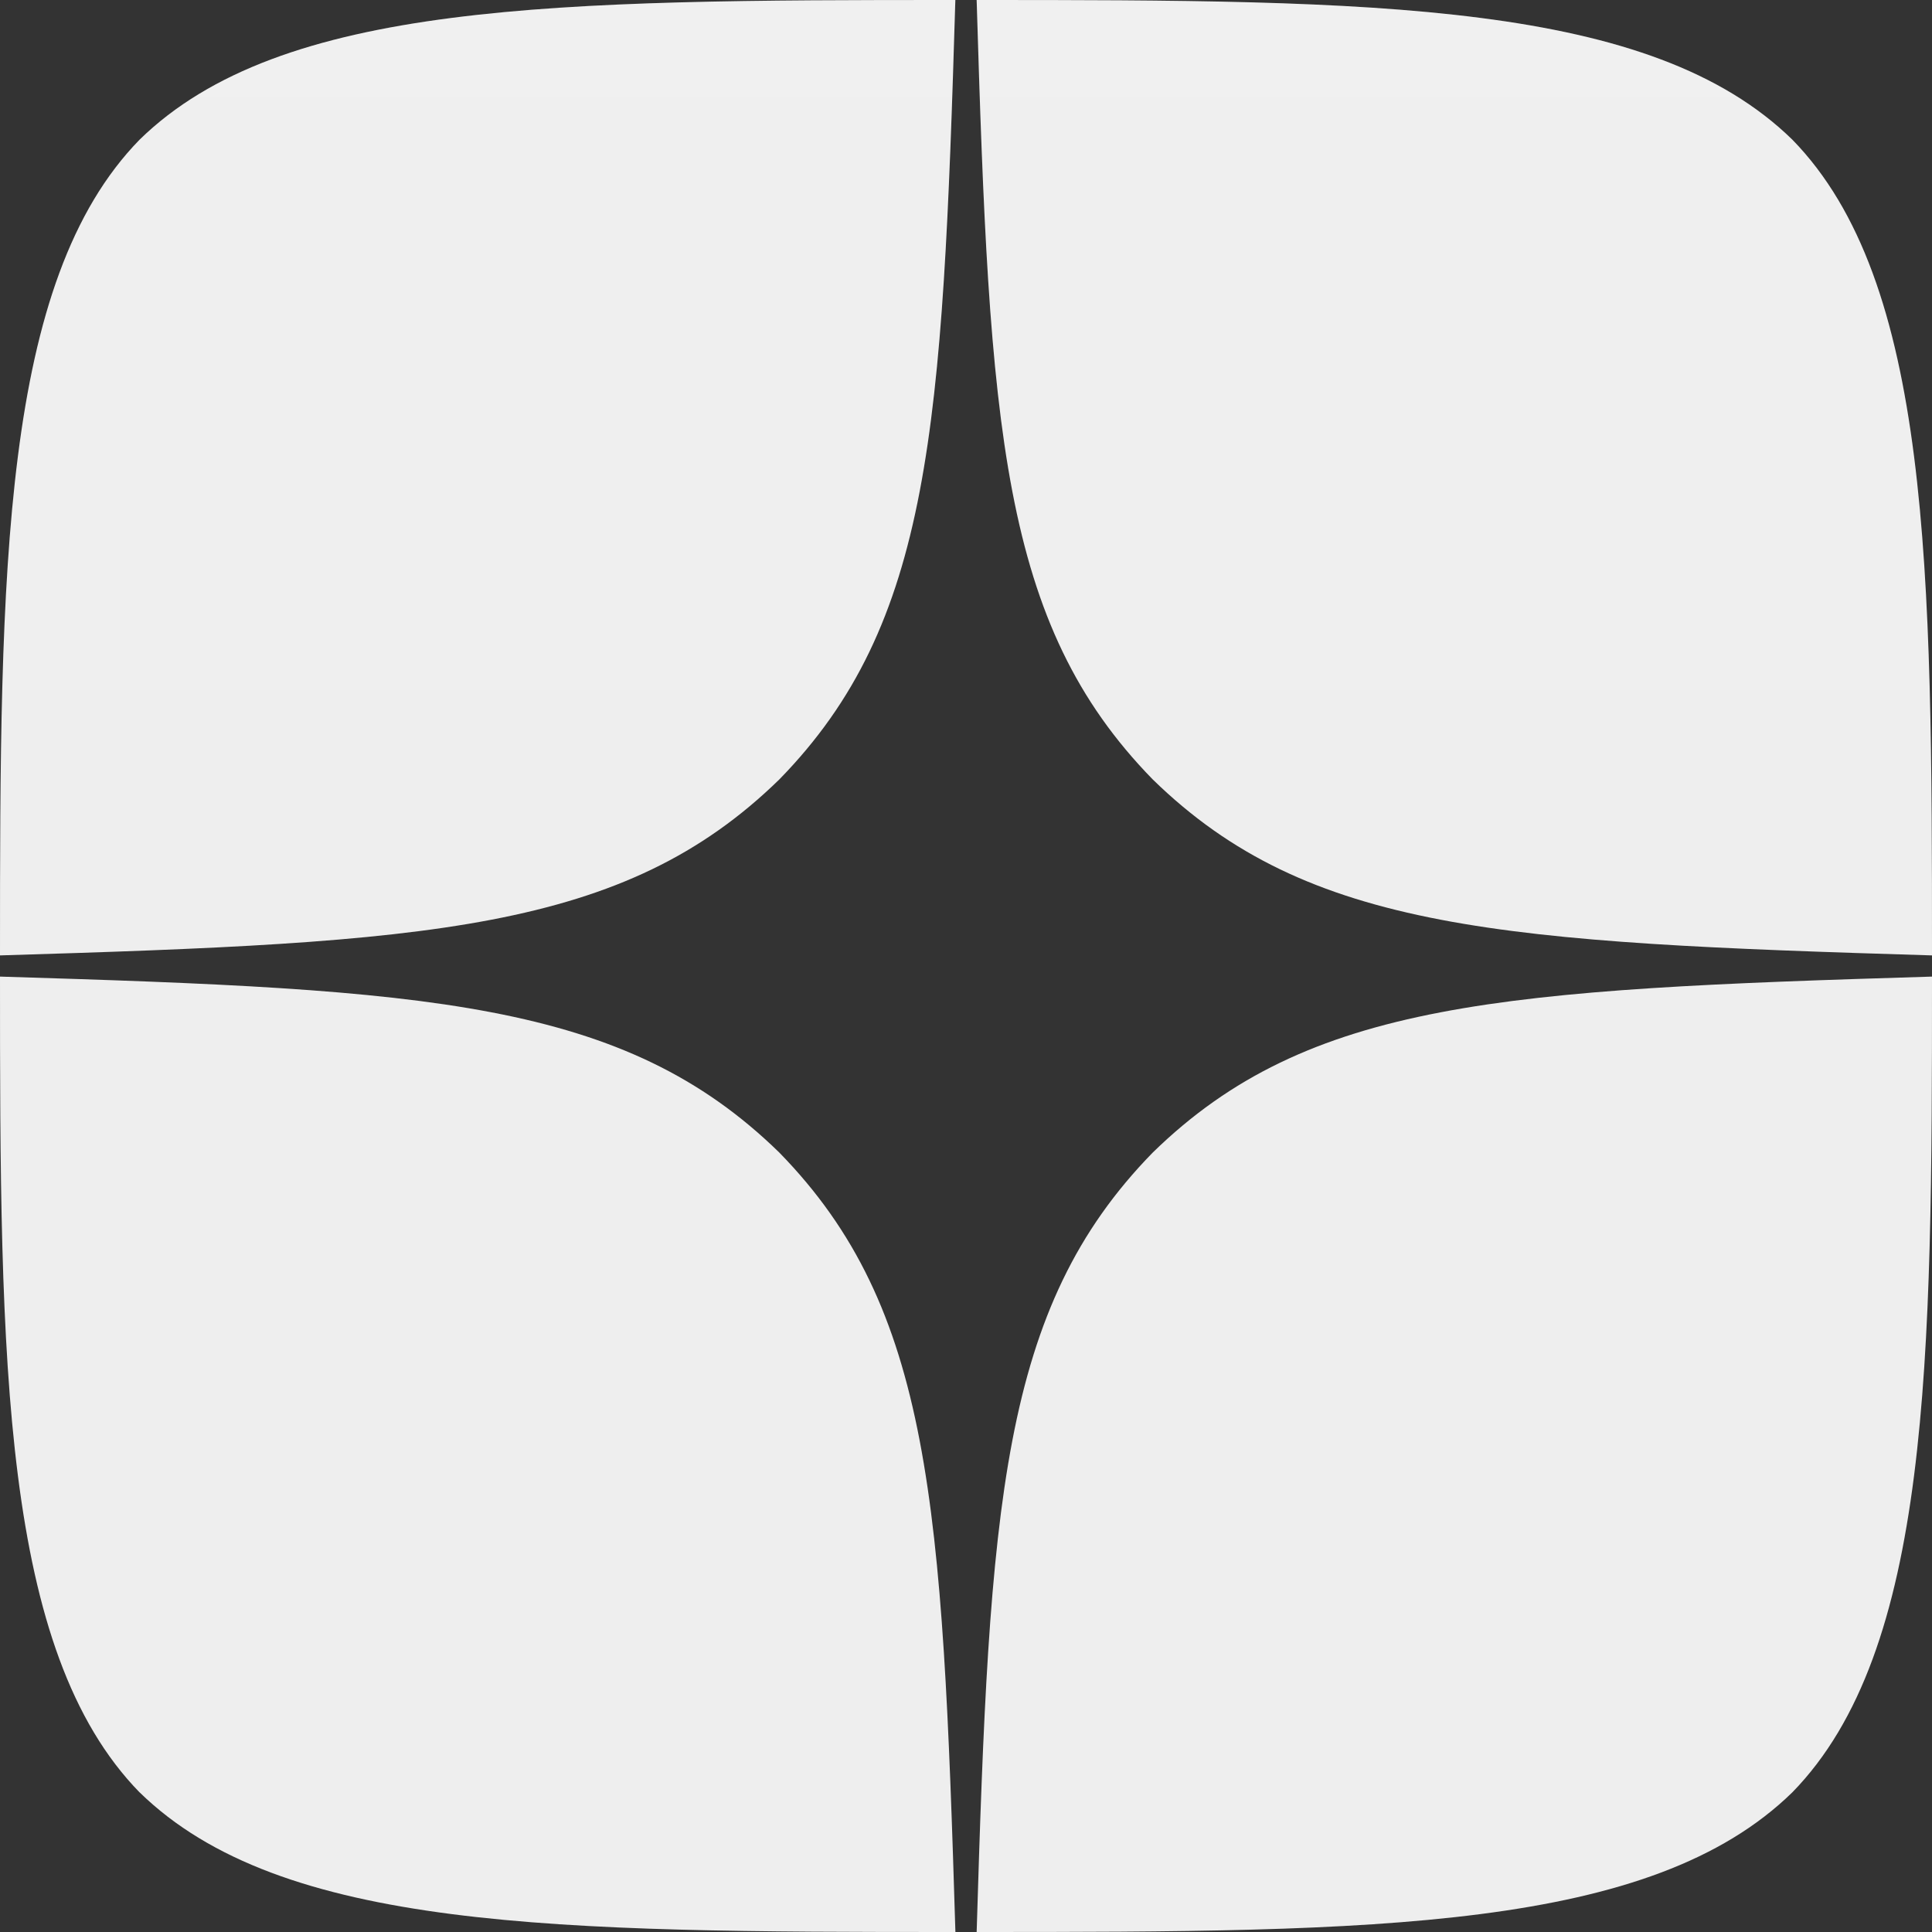 <svg width="31" height="31" fill="none" xmlns="http://www.w3.org/2000/svg"><rect width="100%" height="100%" fill="#333333" stroke="none"/><g clip-path="url(#clip0)" fill-rule="evenodd" clip-rule="evenodd"><path d="M15.329 0C8.94 0 4.513.022 2.241 2.24.02 4.514 0 9.149 0 15.33c6.863-.207 10.001-.38 12.505-2.824C14.95 10.002 15.122 6.864 15.329 0zM2.24 28.76C.021 26.486 0 21.851 0 15.67c6.863.208 10.002.38 12.505 2.824C14.95 20.998 15.121 24.137 15.33 31c-6.39 0-10.816-.021-13.089-2.24zM15.671 31c.207-6.863.38-10.002 2.824-12.505C20.998 16.05 24.137 15.878 31 15.67c0 6.181-.022 10.816-2.24 13.088C26.486 30.98 22.06 31 15.67 31zm0-31c.207 6.864.38 10.002 2.824 12.505C20.998 14.95 24.137 15.122 31 15.33c0-6.181-.022-10.816-2.24-13.088C26.486.02 22.06 0 15.67 0z" fill="#EEE"/><path d="M18.495 18.495C16.05 20.998 15.878 24.137 15.67 31c6.39 0 10.816-.021 13.088-2.24C30.978 26.486 31 21.851 31 15.67c-6.862.208-10.001.38-12.504 2.824zM0 15.67c0 6.181.021 10.816 2.24 13.088C4.513 30.98 8.94 31 15.33 31c-.208-6.862-.38-10.001-2.824-12.504C10.002 16.05 6.863 15.878 0 15.67zM15.329 0C8.94 0 4.513.022 2.241 2.24.02 4.514 0 9.149 0 15.33c6.863-.207 10.001-.38 12.505-2.824C14.95 10.002 15.122 6.864 15.329 0zm3.166 12.505C16.05 10.002 15.878 6.864 15.67 0c6.39 0 10.816.022 13.088 2.24C30.978 4.514 31 9.149 31 15.33c-6.862-.207-10.001-.38-12.504-2.824z" fill="url(#paint0_linear)"/></g><defs><linearGradient id="paint0_linear" x1="31" y1="31" x2="31" y2="0" gradientUnits="userSpaceOnUse"><stop stop-color="#fff" stop-opacity=".01"/><stop offset=".475" stop-color="#fff" stop-opacity=".01"/><stop offset=".76" stop-color="#fff" stop-opacity=".043"/><stop offset=".995" stop-color="#fff" stop-opacity=".099"/><stop offset="1" stop-color="#fff" stop-opacity=".1"/></linearGradient><clipPath id="clip0"><path fill="#fff" d="M0 0h31v31H0z"/></clipPath></defs></svg>